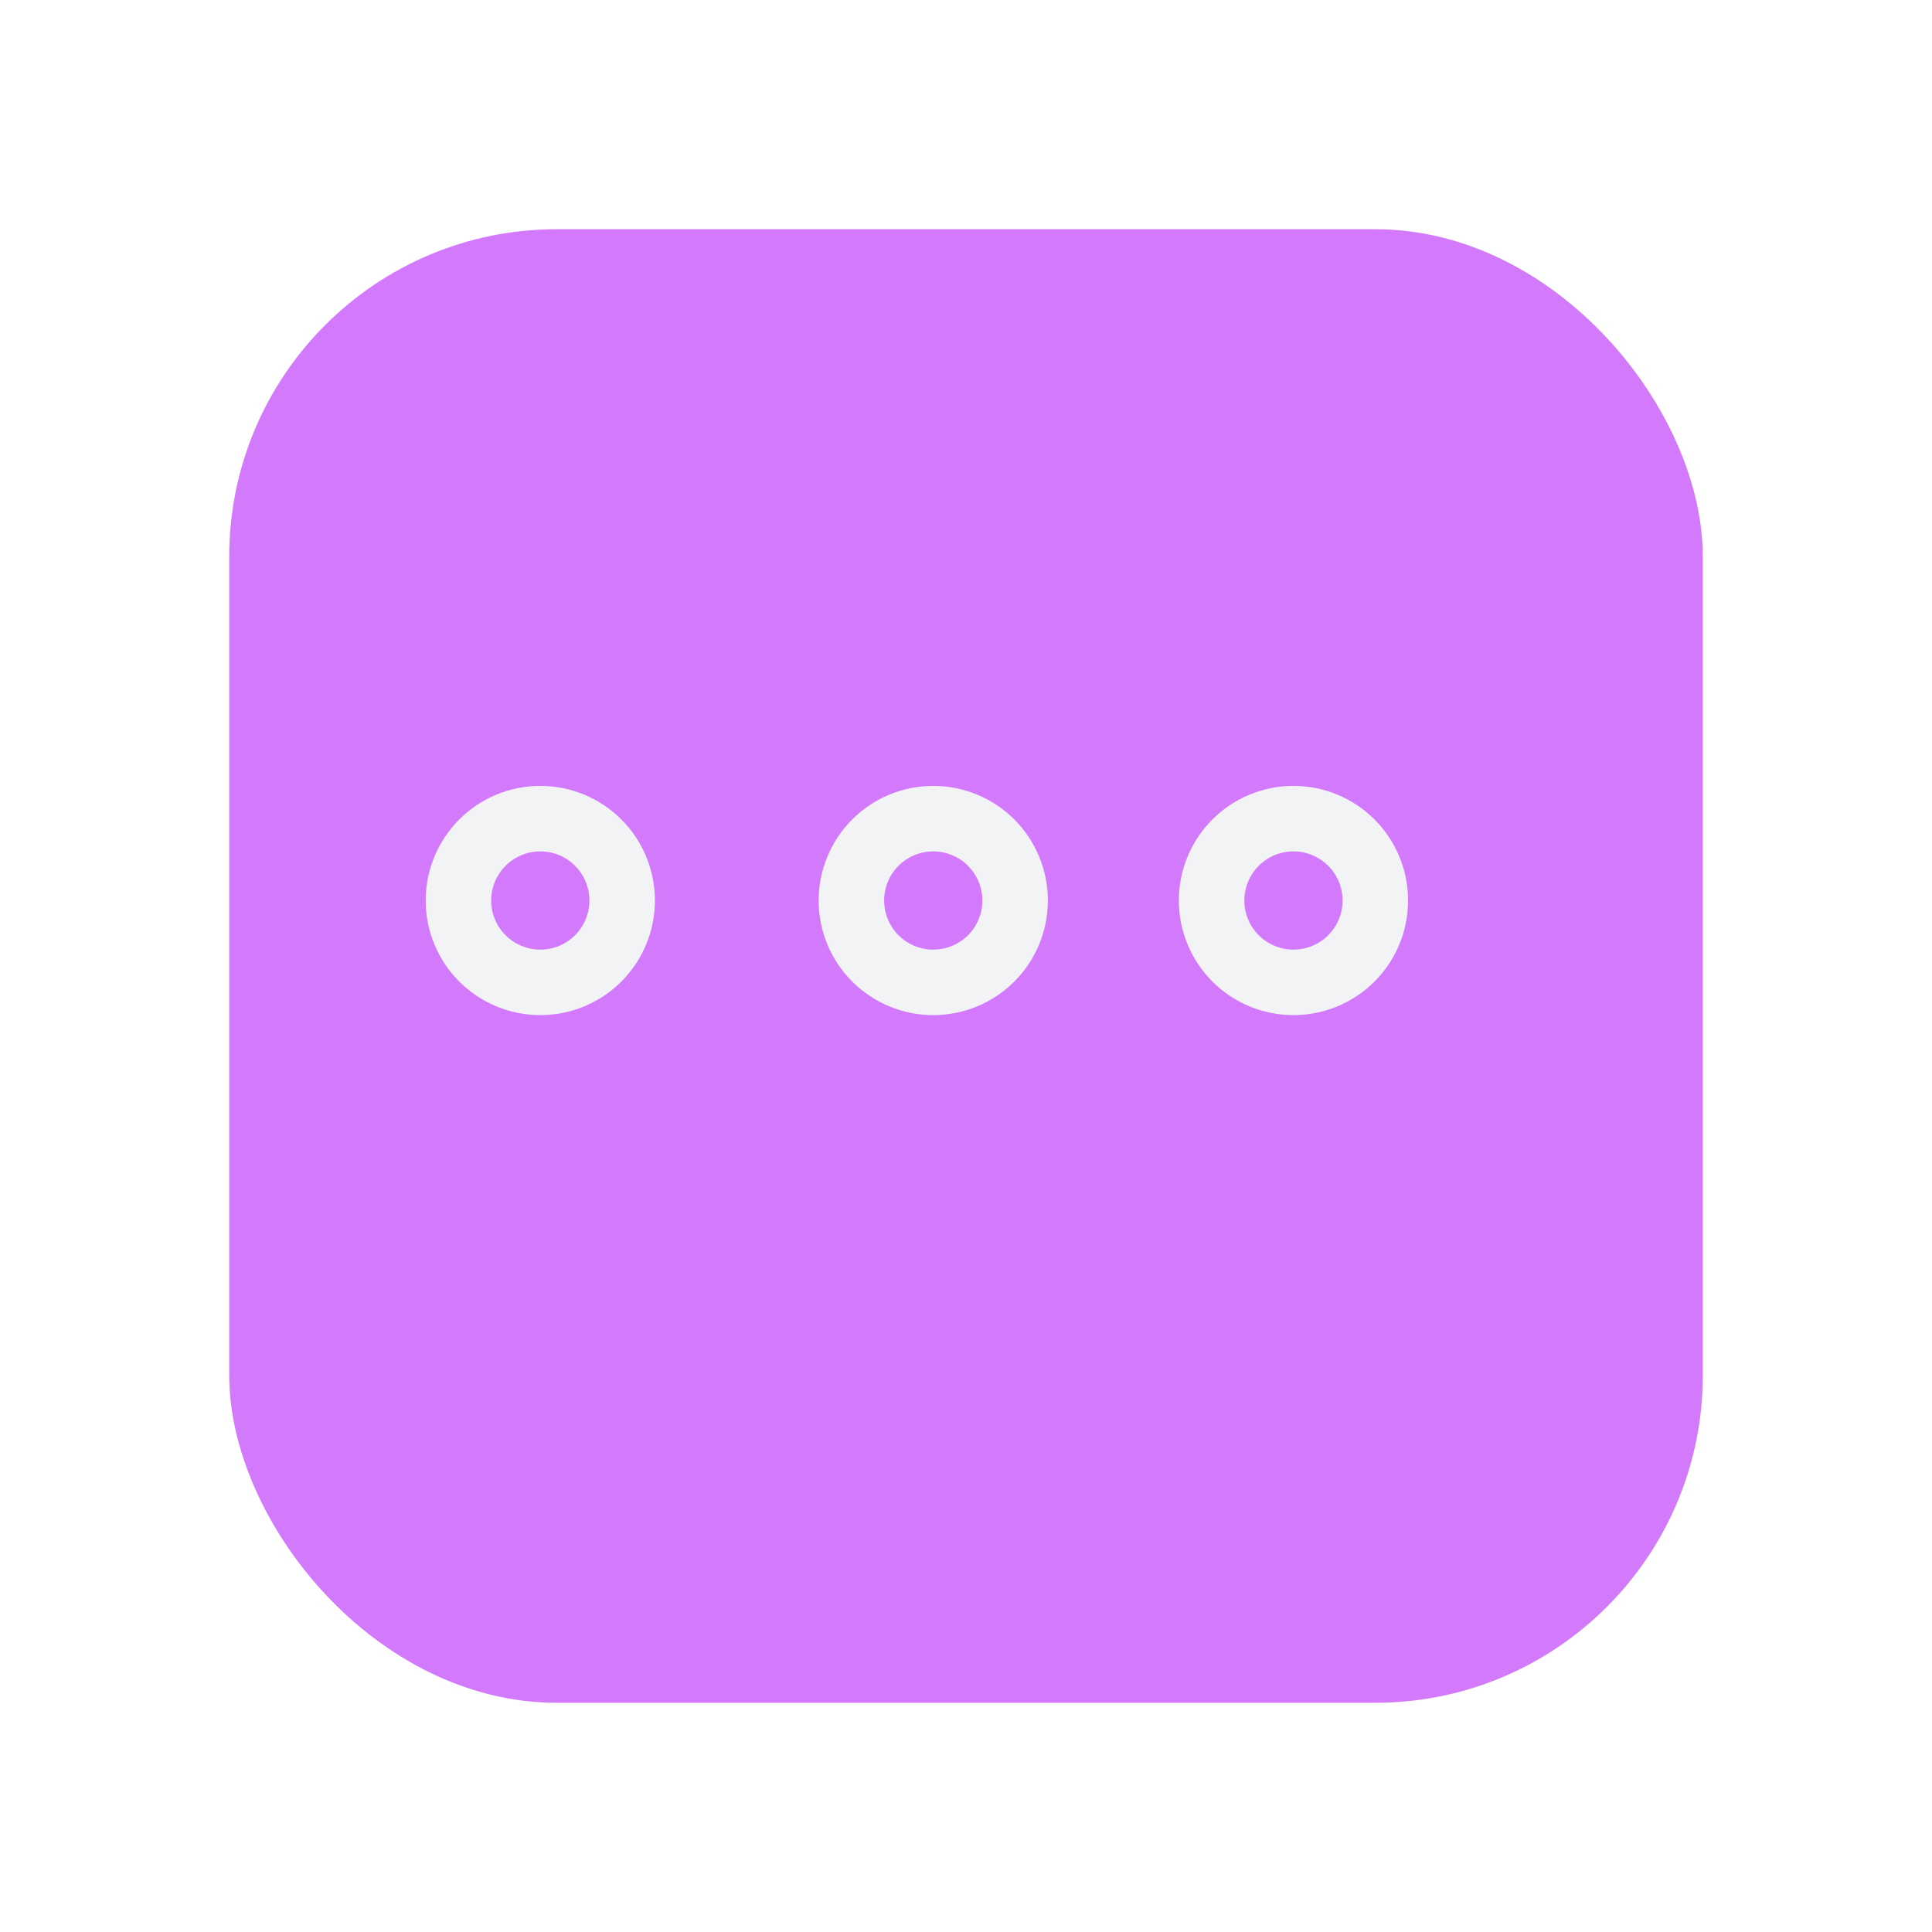 <svg width="59" height="59" viewBox="0 0 59 59" fill="none" xmlns="http://www.w3.org/2000/svg">
<g filter="url(#filter0_d_276_102)">
<rect x="5" y="5" width="45" height="45" rx="10" fill="#D37AFC"/>
</g>
<path d="M14 27.5C14 28.163 14.263 28.799 14.732 29.268C15.201 29.737 15.837 30 16.5 30C17.163 30 17.799 29.737 18.268 29.268C18.737 28.799 19 28.163 19 27.5C19 26.837 18.737 26.201 18.268 25.732C17.799 25.263 17.163 25 16.5 25C15.837 25 15.201 25.263 14.732 25.732C14.263 26.201 14 26.837 14 27.5Z" stroke="#F2F3F4" stroke-width="2" stroke-linecap="round" stroke-linejoin="round"/>
<path d="M26 27.5C26 28.163 26.263 28.799 26.732 29.268C27.201 29.737 27.837 30 28.5 30C29.163 30 29.799 29.737 30.268 29.268C30.737 28.799 31 28.163 31 27.5C31 26.837 30.737 26.201 30.268 25.732C29.799 25.263 29.163 25 28.5 25C27.837 25 27.201 25.263 26.732 25.732C26.263 26.201 26 26.837 26 27.5Z" stroke="#F2F3F4" stroke-width="2" stroke-linecap="round" stroke-linejoin="round"/>
<path d="M37 27.5C37 28.163 37.263 28.799 37.732 29.268C38.201 29.737 38.837 30 39.5 30C40.163 30 40.799 29.737 41.268 29.268C41.737 28.799 42 28.163 42 27.5C42 26.837 41.737 26.201 41.268 25.732C40.799 25.263 40.163 25 39.5 25C38.837 25 38.201 25.263 37.732 25.732C37.263 26.201 37 26.837 37 27.5Z" stroke="#F2F3F4" stroke-width="2" stroke-linecap="round" stroke-linejoin="round"/>
<defs>
<filter id="filter0_d_276_102" x="0.5" y="0.5" width="58" height="58" filterUnits="userSpaceOnUse" color-interpolation-filters="sRGB">
<feFlood flood-opacity="0" result="BackgroundImageFix"/>
<feColorMatrix in="SourceAlpha" type="matrix" values="0 0 0 0 0 0 0 0 0 0 0 0 0 0 0 0 0 0 127 0" result="hardAlpha"/>
<feOffset dx="2" dy="2"/>
<feGaussianBlur stdDeviation="3.25"/>
<feColorMatrix type="matrix" values="0 0 0 0 0 0 0 0 0 0 0 0 0 0 0 0 0 0 0.15 0"/>
<feBlend mode="normal" in2="BackgroundImageFix" result="effect1_dropShadow_276_102"/>
<feBlend mode="normal" in="SourceGraphic" in2="effect1_dropShadow_276_102" result="shape"/>
</filter>
</defs>
</svg>
